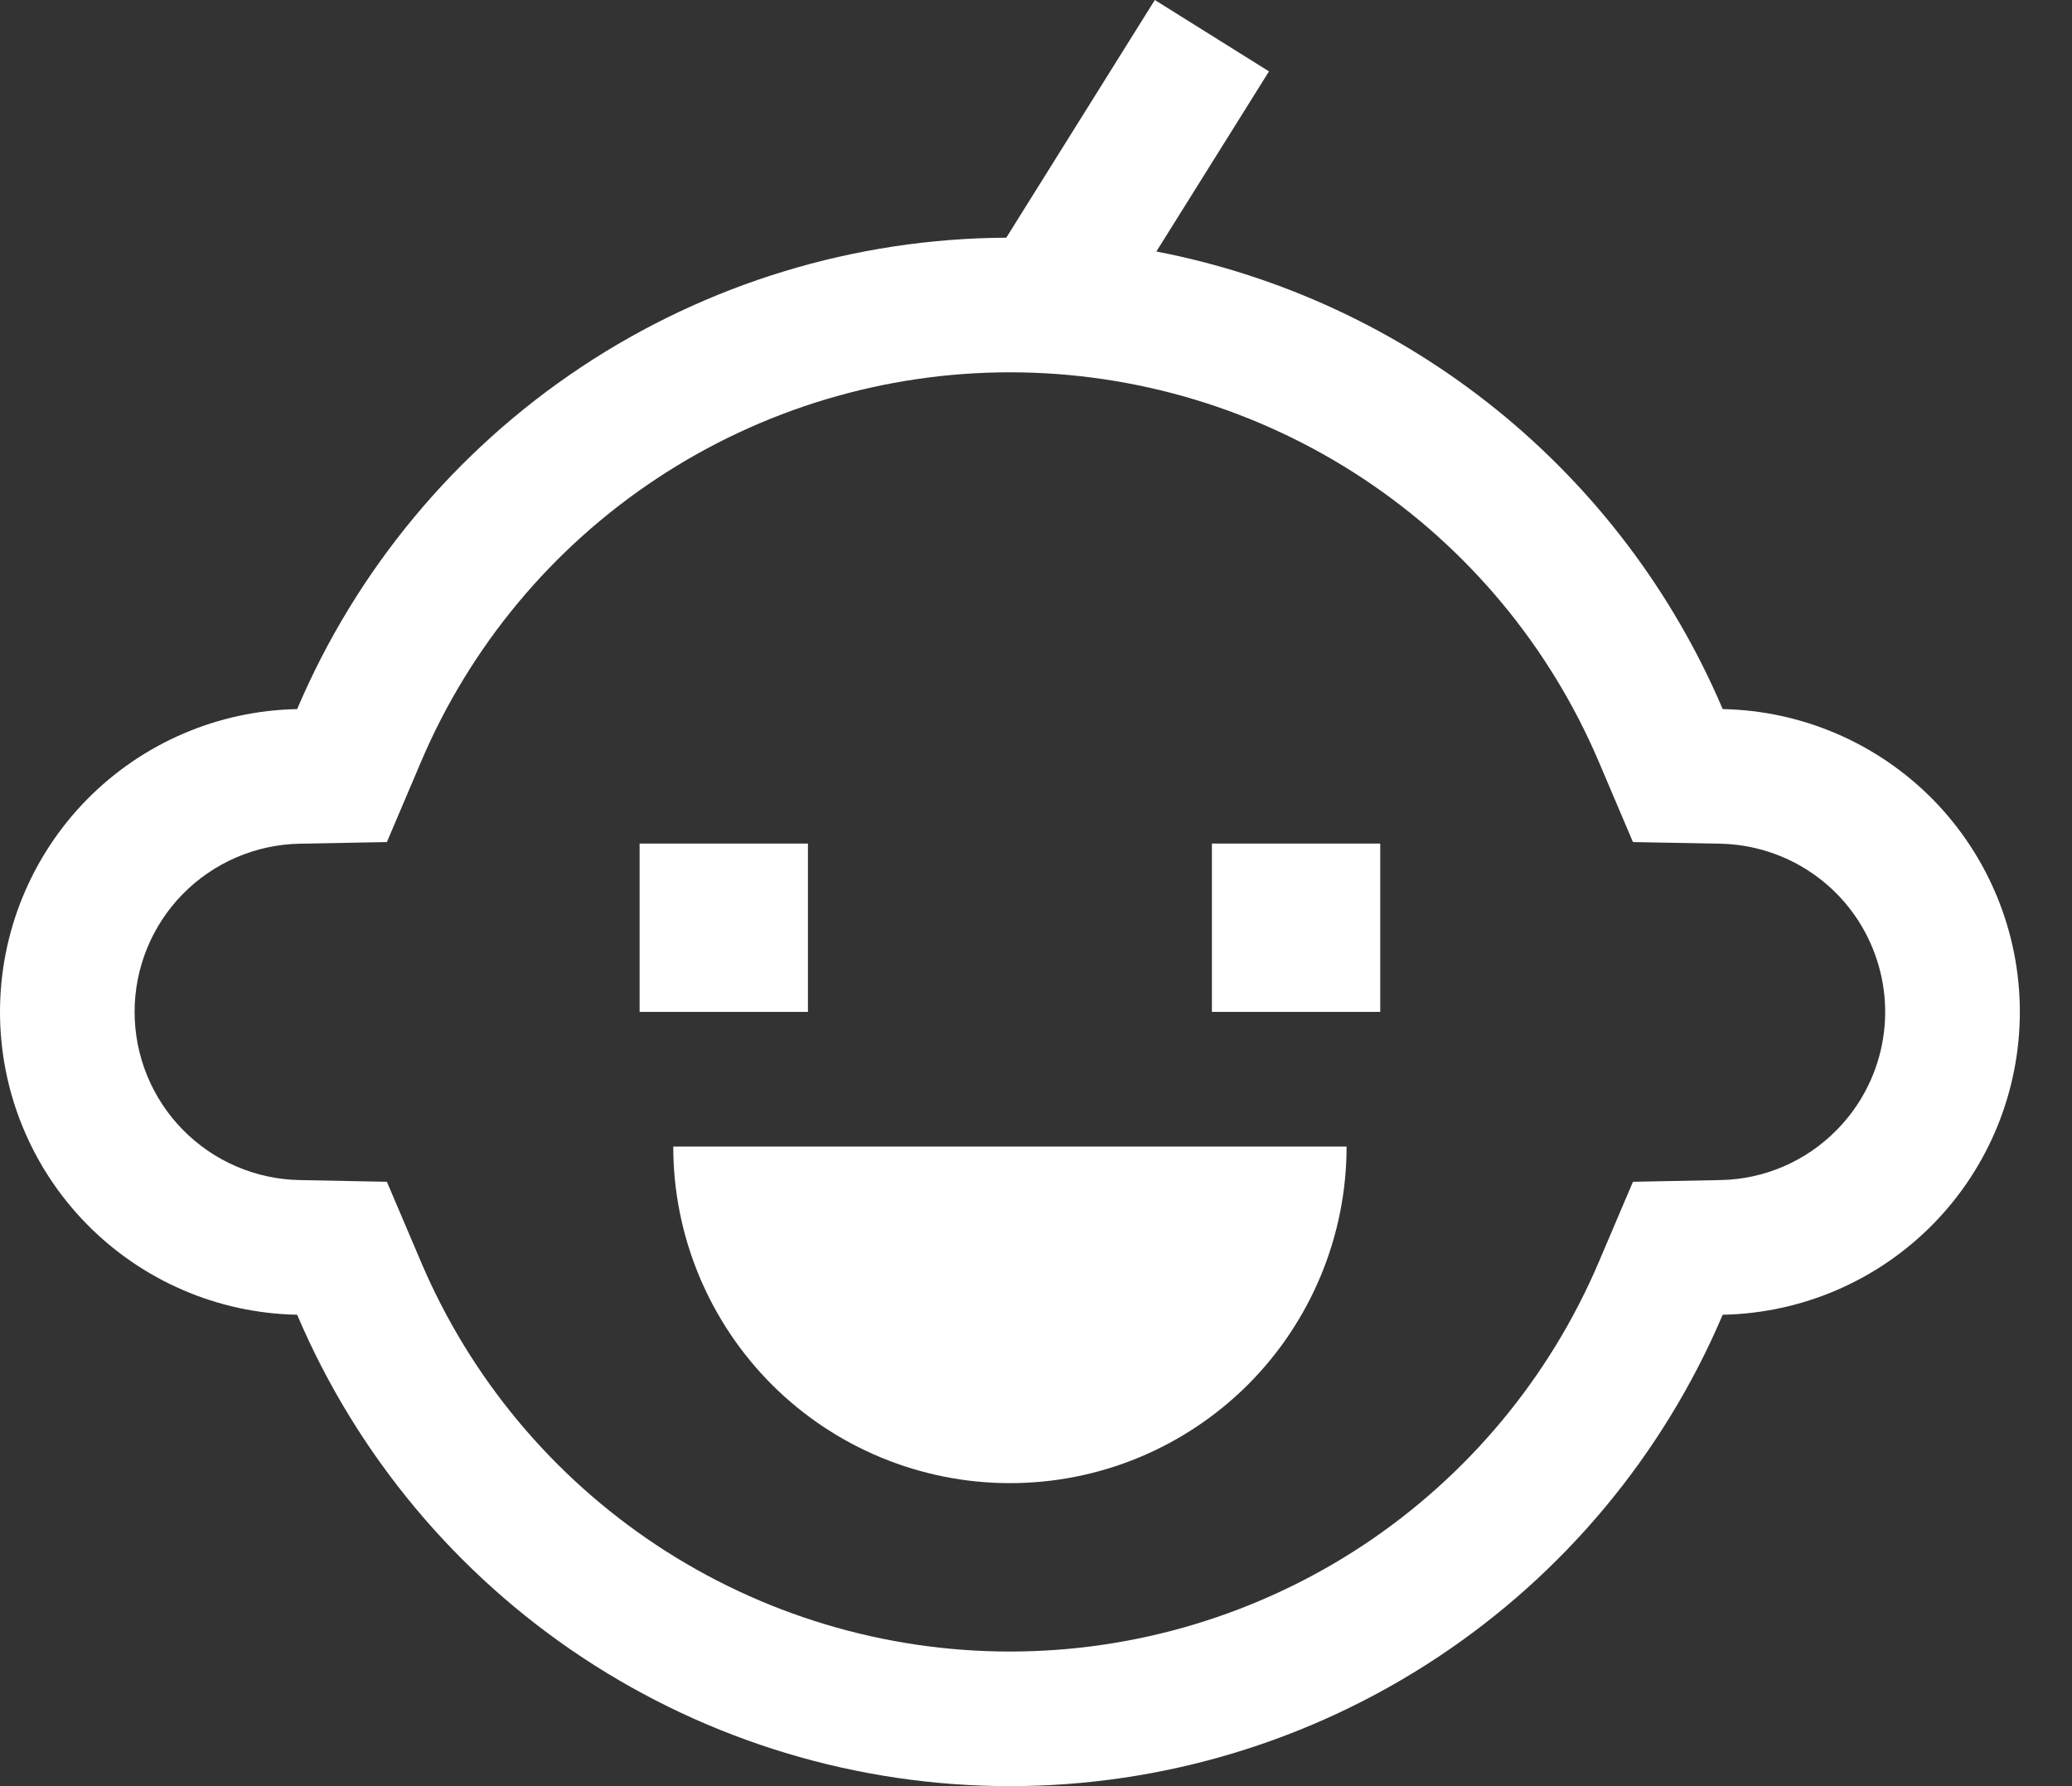 <svg width="29" height="25" viewBox="0 0 29 25" fill="none" xmlns="http://www.w3.org/2000/svg">
<rect x="0" y="0" width="29" height="25" fill="#333333" stroke="none"/>
<path d="M24.111 9.925C23.415 8.29 22.328 6.851 20.947 5.735C19.565 4.618 17.93 3.857 16.185 3.52L17.761 0.999L16.163 0L14.084 3.327C11.966 3.337 9.897 3.967 8.133 5.139C6.369 6.312 4.987 7.976 4.159 9.925C3.048 9.946 1.991 10.402 1.213 11.194C0.436 11.987 0 13.053 0 14.163C0 15.274 0.436 16.34 1.213 17.132C1.991 17.925 3.048 18.381 4.159 18.402C4.991 20.359 6.381 22.028 8.154 23.201C9.928 24.374 12.008 25 14.135 25C16.262 25 18.341 24.374 20.115 23.201C21.889 22.028 23.279 20.359 24.111 18.402C25.221 18.381 26.279 17.925 27.057 17.132C27.834 16.34 28.27 15.274 28.27 14.163C28.27 13.053 27.834 11.987 27.057 11.194C26.279 10.402 25.221 9.946 24.111 9.925ZM25.71 15.813C25.279 16.254 24.692 16.507 24.076 16.517L22.855 16.541L22.377 17.664C21.689 19.281 20.541 20.66 19.076 21.63C17.61 22.599 15.892 23.116 14.135 23.116C12.378 23.116 10.659 22.599 9.194 21.63C7.728 20.66 6.58 19.281 5.893 17.664L5.415 16.541L4.194 16.517C3.578 16.506 2.99 16.253 2.558 15.812C2.126 15.372 1.884 14.78 1.884 14.163C1.884 13.546 2.126 12.954 2.558 12.514C2.99 12.074 3.578 11.821 4.194 11.809L5.415 11.786L5.893 10.662C6.58 9.045 7.728 7.666 9.194 6.697C10.659 5.728 12.378 5.211 14.135 5.211C15.892 5.211 17.61 5.728 19.076 6.697C20.541 7.666 21.689 9.045 22.377 10.662L22.855 11.786L24.076 11.809C24.535 11.818 24.983 11.961 25.362 12.221C25.742 12.481 26.037 12.847 26.21 13.273C26.384 13.699 26.43 14.166 26.341 14.618C26.252 15.069 26.033 15.485 25.71 15.813Z" fill="white"/>
<path d="M8.952 11.807H11.308V14.163H8.952V11.807Z" fill="white"/>
<path d="M16.962 11.807H19.318V14.163H16.962V11.807Z" fill="white"/>
<path d="M14.135 20.759C14.754 20.759 15.366 20.638 15.938 20.401C16.51 20.164 17.029 19.817 17.467 19.38C17.904 18.942 18.251 18.423 18.488 17.851C18.725 17.279 18.847 16.667 18.847 16.048H9.423C9.423 16.667 9.545 17.279 9.782 17.851C10.019 18.423 10.366 18.942 10.803 19.38C11.687 20.263 12.885 20.759 14.135 20.759Z" fill="white"/>
</svg>

